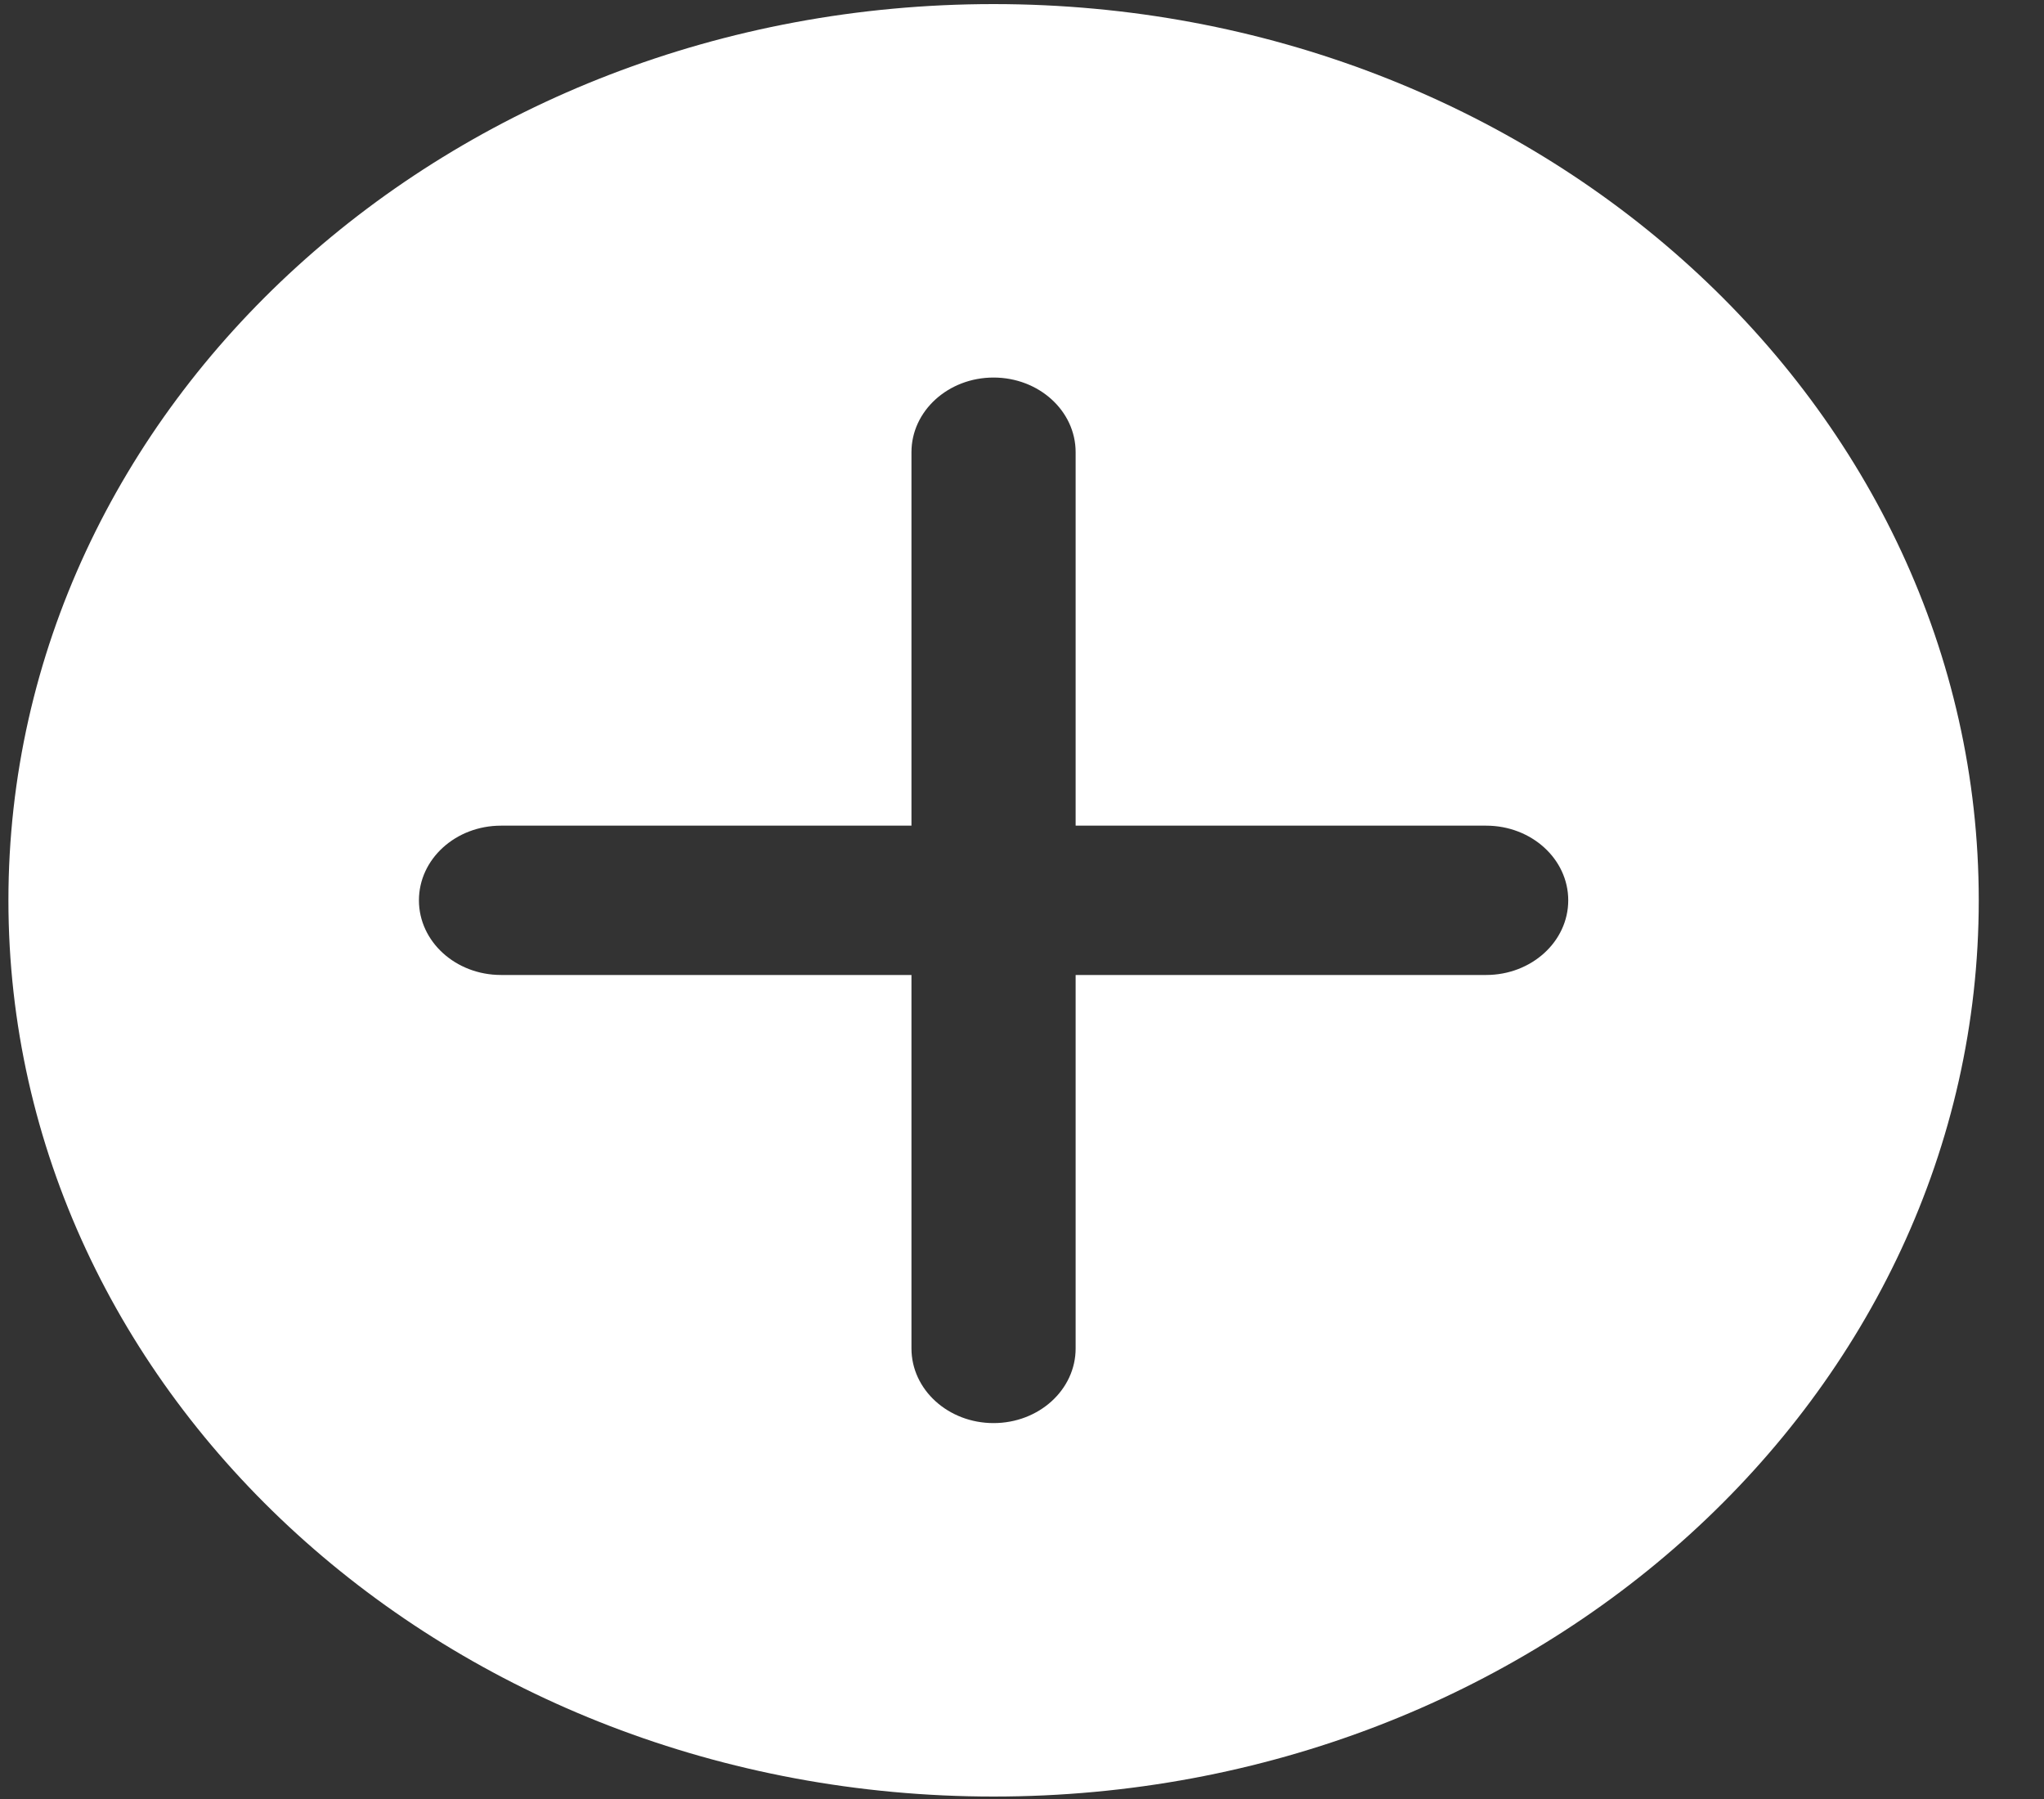<svg width="25" height="22" viewBox="0 0 25 22" fill="none" xmlns="http://www.w3.org/2000/svg">
<rect x="0" y="0" width="25" height="22" fill="#333333" stroke="none"/>
<path d="M12.152 0.05C5.498 0.05 0.103 4.957 0.103 11.01C0.103 17.063 5.498 21.97 12.152 21.97C18.807 21.97 24.202 17.063 24.202 11.01C24.202 4.957 18.807 0.05 12.152 0.05ZM18.177 11.923H13.156V16.49C13.156 16.995 12.707 17.403 12.152 17.403C11.598 17.403 11.148 16.995 11.148 16.49V11.923H6.128C5.573 11.923 5.124 11.515 5.124 11.01C5.124 10.505 5.573 10.097 6.128 10.097H11.148V5.53C11.148 5.025 11.598 4.617 12.152 4.617C12.707 4.617 13.156 5.025 13.156 5.53V10.097H18.177C18.731 10.097 19.181 10.505 19.181 11.01C19.181 11.515 18.731 11.923 18.177 11.923Z" fill="white"/>
</svg>

